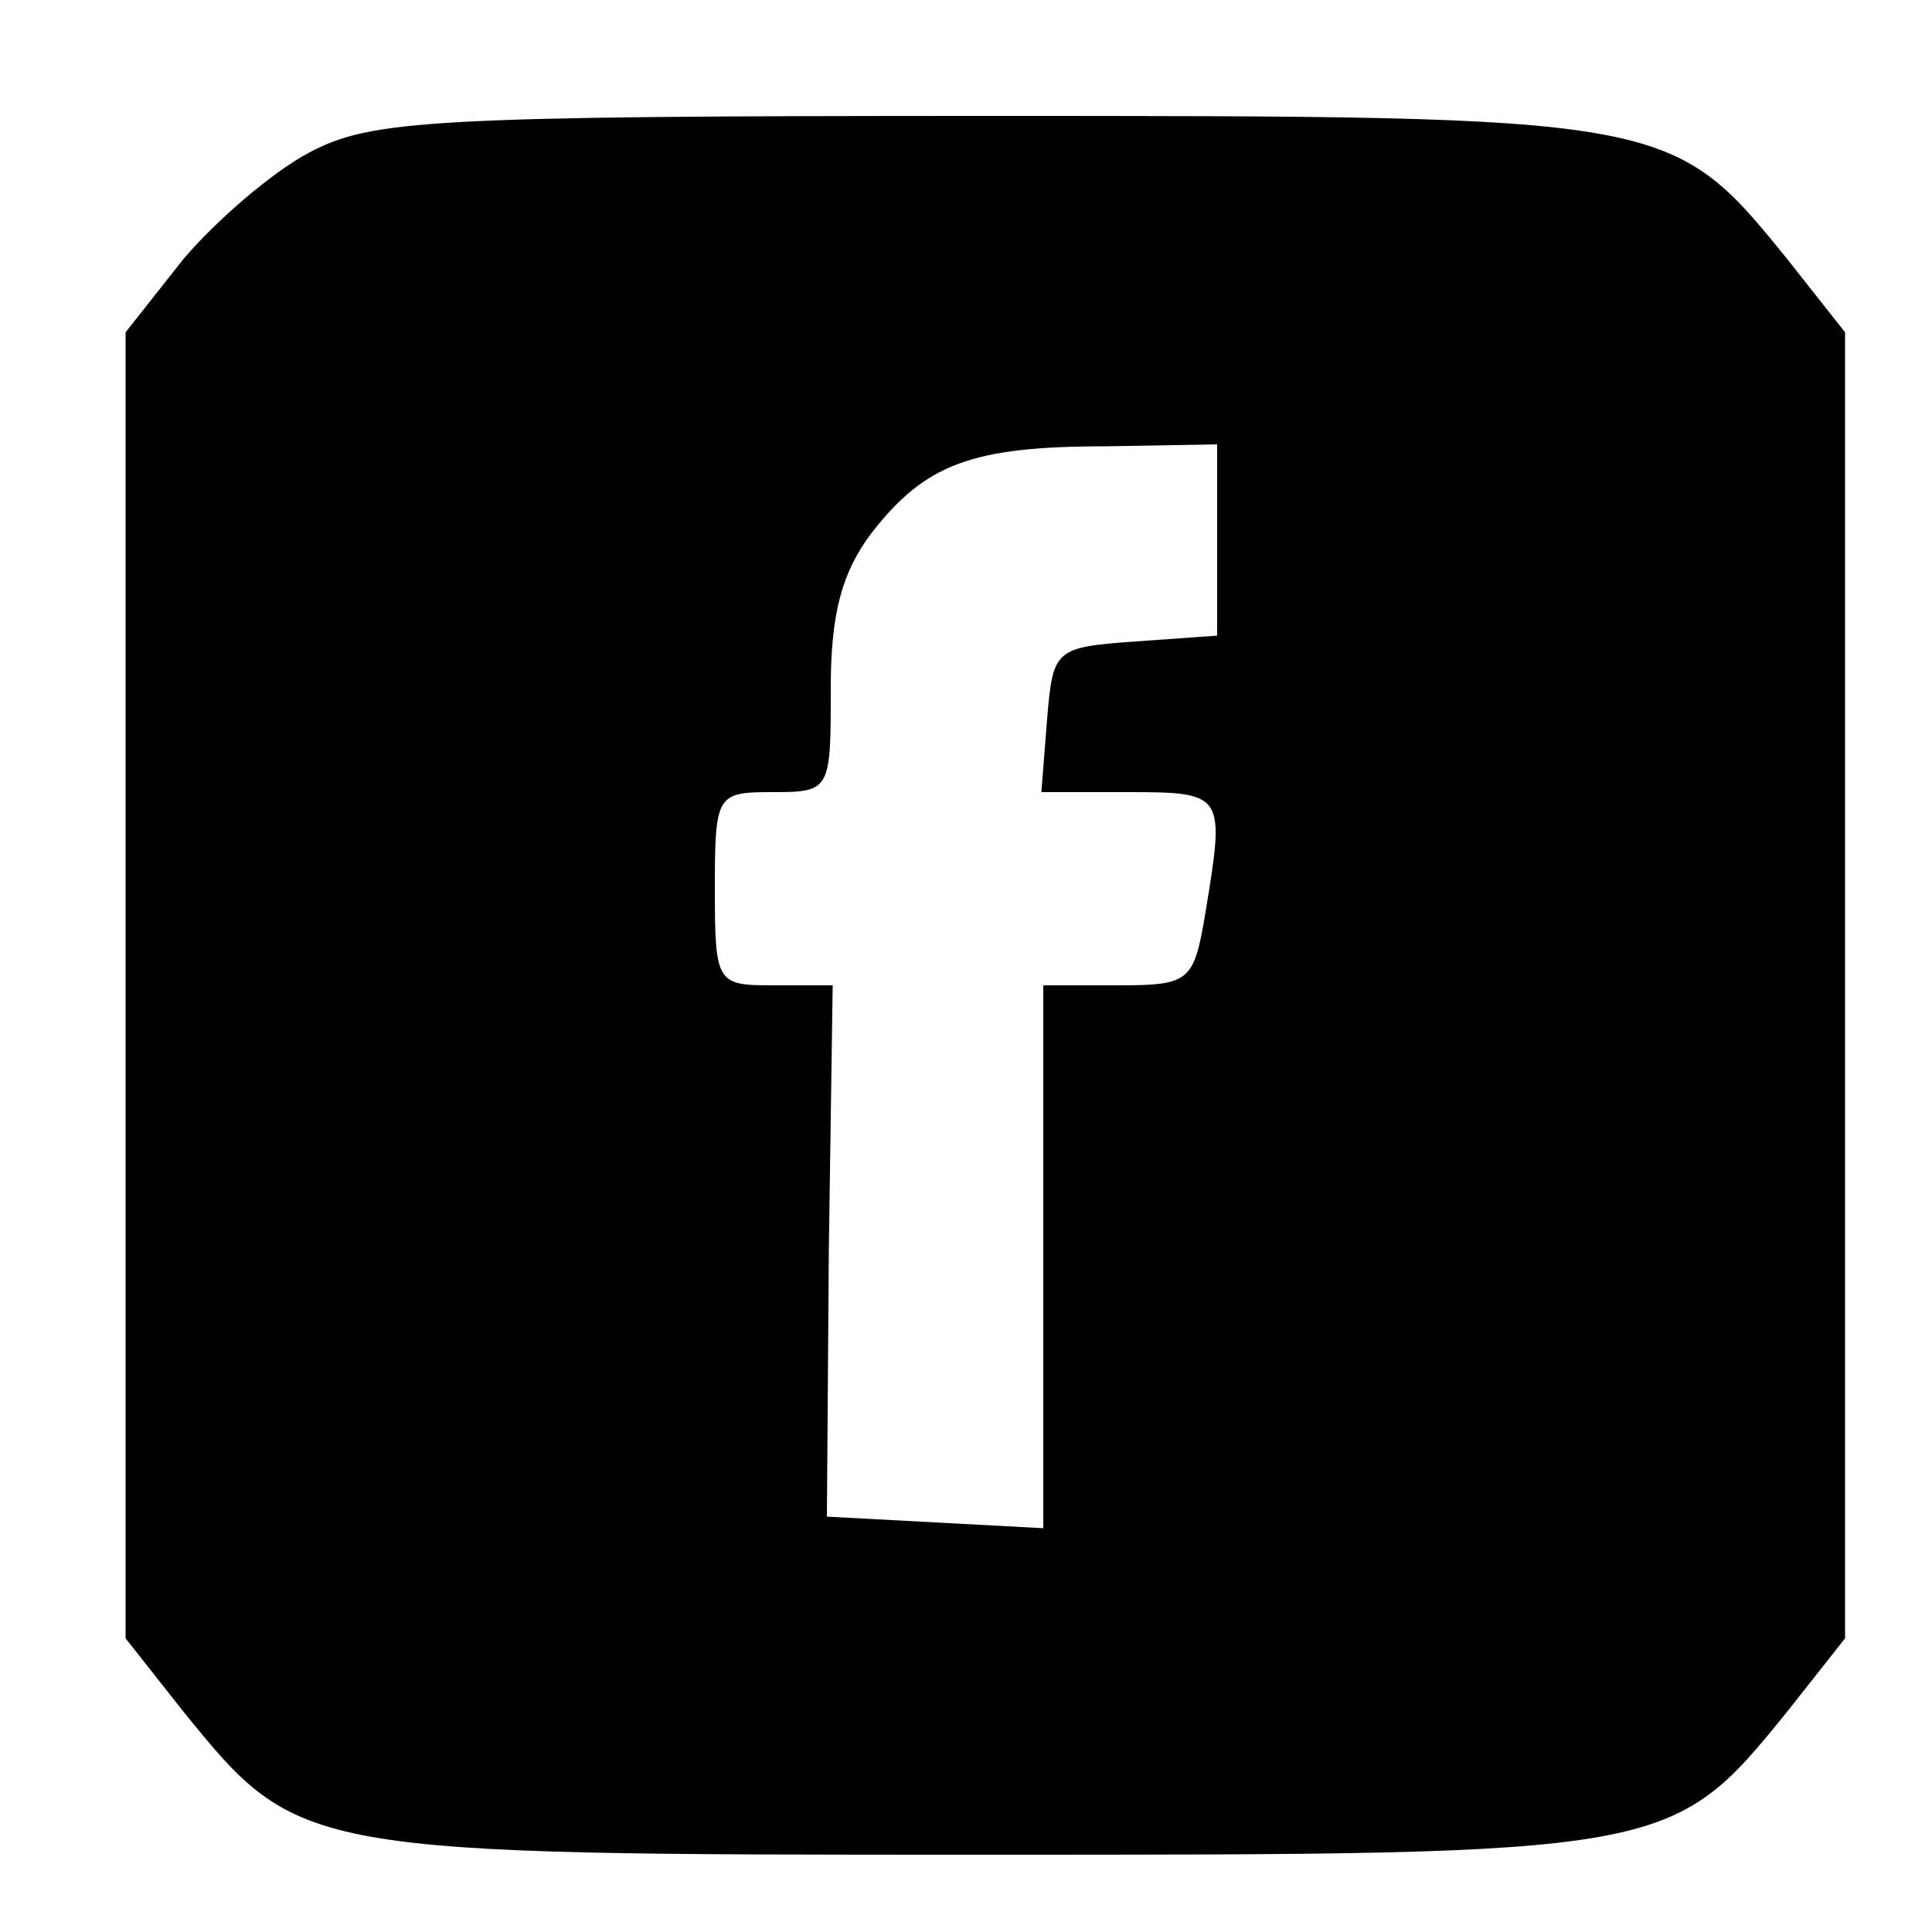<svg xmlns="http://www.w3.org/2000/svg" width="100pt" height="100pt" viewBox="0 0 100 100" preserveAspectRatio="xMidYMid meet"><g transform="translate(0,100) scale(0.1,-0.1)" fill="#000000" stroke="none"><path d="M160 921 c-19 -10 -48 -35 -65 -55 l-30 -38 0 -338 0 -338 30 -38 c60 -74 61 -74 415 -74 354 0 355 0 415 74 l30 38 0 338 0 338 -30 38 c-60 74 -61 74 -415 74 -288 0 -318 -2 -350 -19z m470 -200 l0 -50 -42 -3 c-42 -3 -43 -4 -46 -40 l-3 -38 45 0 c50 0 50 -1 40 -62 -6 -36 -8 -38 -45 -38 l-39 0 0 -140 0 -141 -56 3 -56 3 1 138 2 137 -31 0 c-29 0 -30 1 -30 50 0 49 1 50 30 50 30 0 30 1 30 54 0 39 6 60 21 80 28 36 52 45 122 45 l57 1 0 -49z"></path></g></svg>